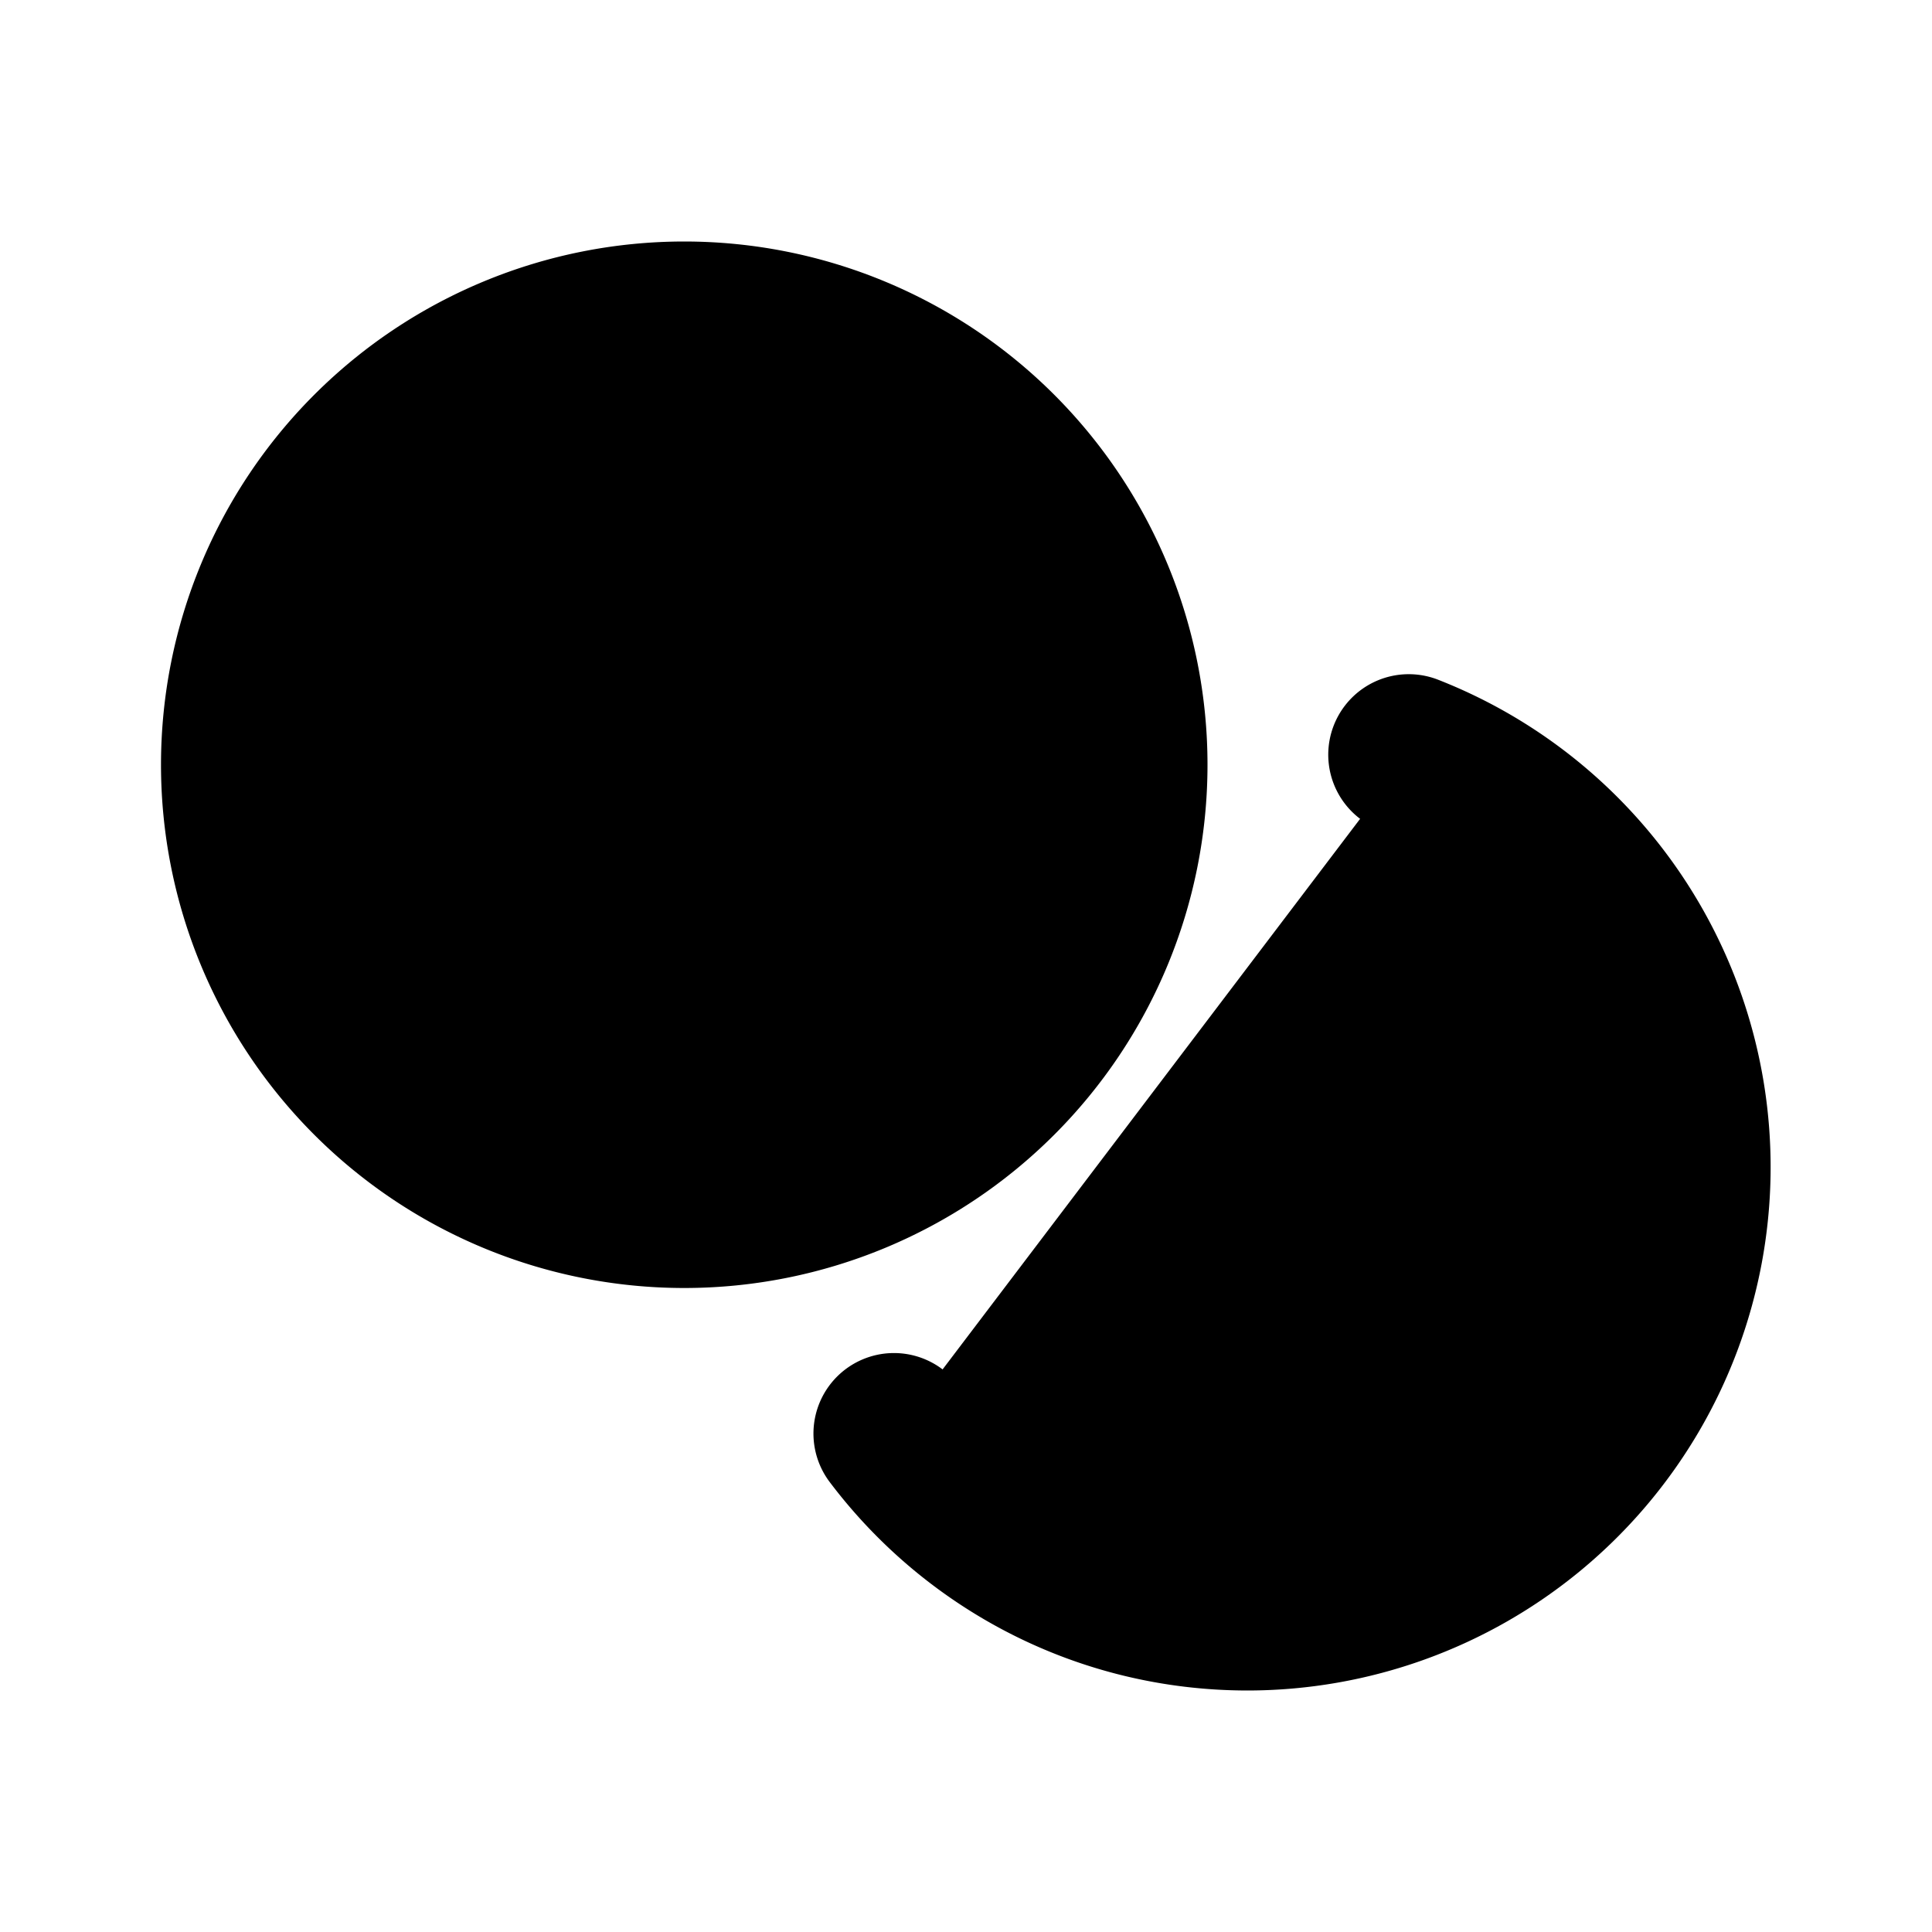 <svg xmlns="http://www.w3.org/2000/svg" fill="currentColor" viewBox="0 0 24 24"><path stroke="currentColor" stroke-linecap="round" stroke-linejoin="round" stroke-width="2" d="m7.5 8 1-.5v4m9-2.125A5.502 5.502 0 0 1 15.5 20c-1.796 0-3.39-.86-4.395-2.192M14 9.5a5.5 5.5 0 1 1-11 0 5.5 5.5 0 0 1 11 0Z"/></svg>
